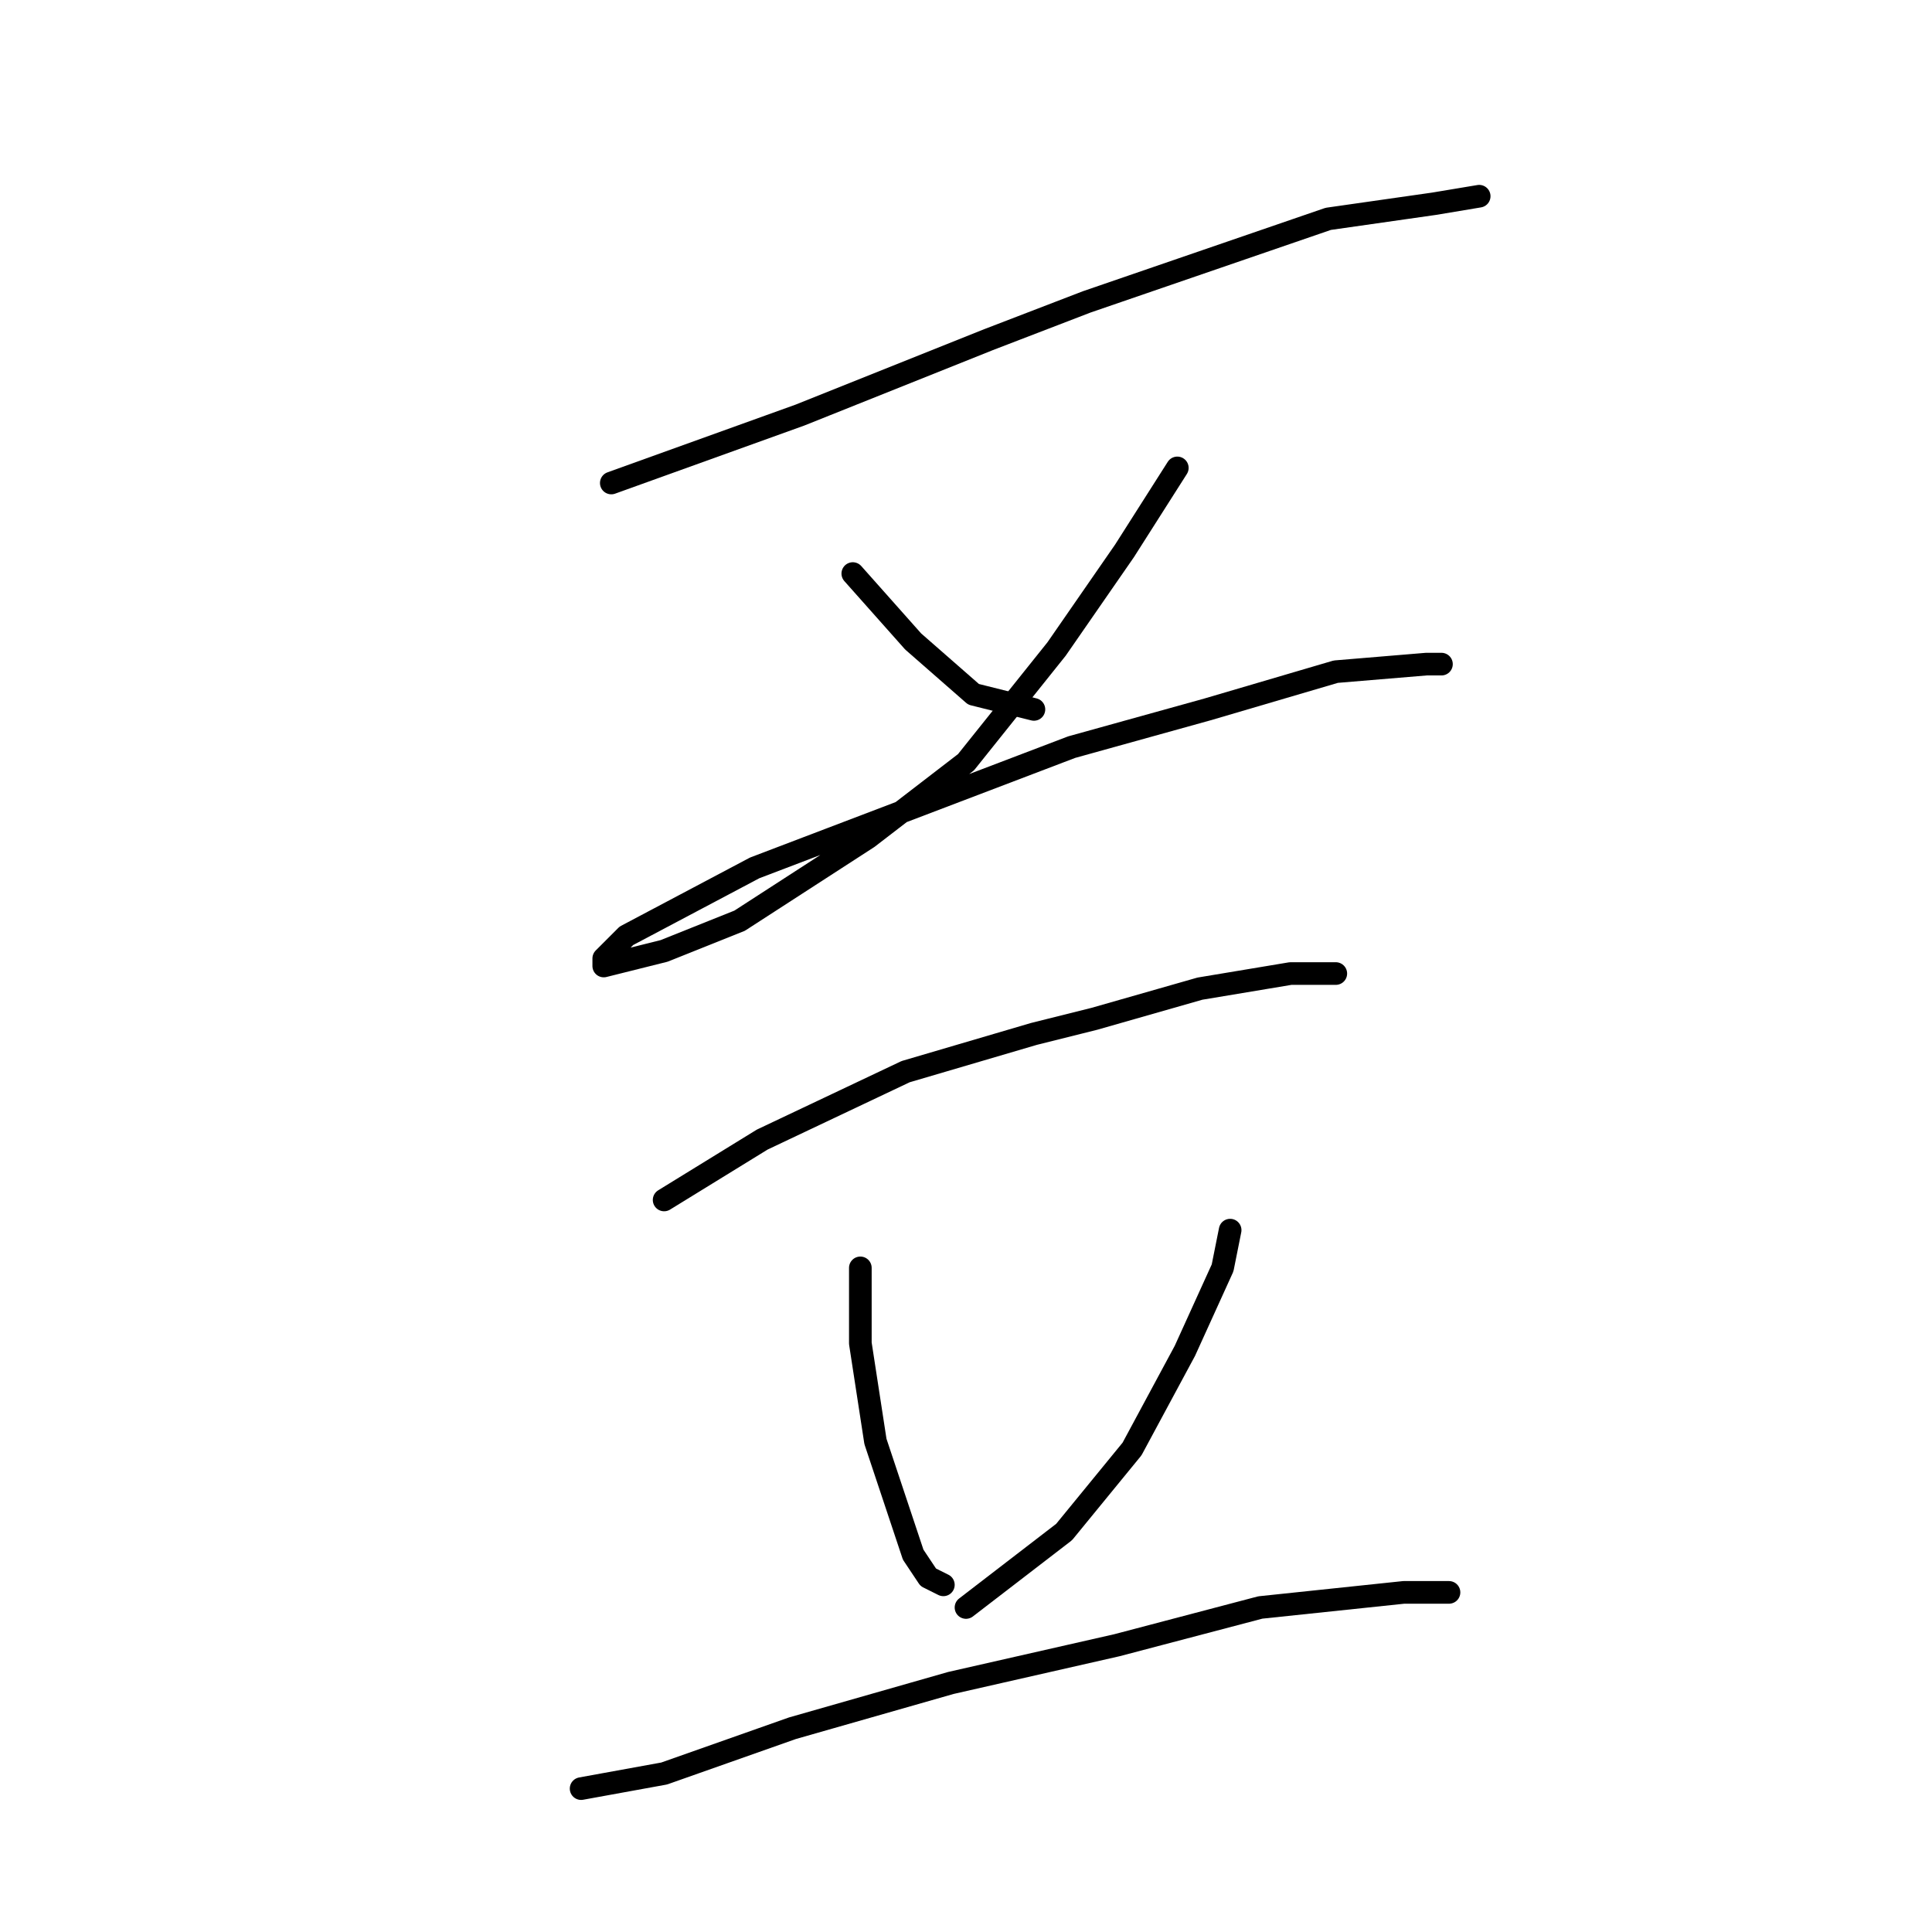 <?xml version="1.0" standalone="no"?>
    <svg width="256" height="256" xmlns="http://www.w3.org/2000/svg" version="1.1">
    <polyline stroke="black" stroke-width="3" stroke-linecap="round" fill="transparent" stroke-linejoin="round" points="81 64 106 55 131 45 144 40 176 29 190 27 196 26 196 26 " />
        <polyline stroke="black" stroke-width="3" stroke-linecap="round" fill="transparent" stroke-linejoin="round" points="113 76 121 85 129 92 137 94 137 94 " />
        <polyline stroke="black" stroke-width="3" stroke-linecap="round" fill="transparent" stroke-linejoin="round" points="156 62 149 73 140 86 128 101 115 111 98 122 88 126 80 128 80 127 83 124 100 115 121 107 142 99 160 94 177 89 189 88 191 88 191 88 " />
        <polyline stroke="black" stroke-width="3" stroke-linecap="round" fill="transparent" stroke-linejoin="round" points="88 159 101 151 120 142 137 137 145 135 159 131 171 129 177 129 177 129 " />
        <polyline stroke="black" stroke-width="3" stroke-linecap="round" fill="transparent" stroke-linejoin="round" points="114 168 114 178 116 191 121 206 123 209 125 210 125 210 " />
        <polyline stroke="black" stroke-width="3" stroke-linecap="round" fill="transparent" stroke-linejoin="round" points="163 163 162 168 157 179 150 192 141 203 128 213 128 213 " />
        <polyline stroke="black" stroke-width="3" stroke-linecap="round" fill="transparent" stroke-linejoin="round" points="77 237 88 235 105 229 126 223 148 218 167 213 186 211 192 211 192 211 " />
        </svg>